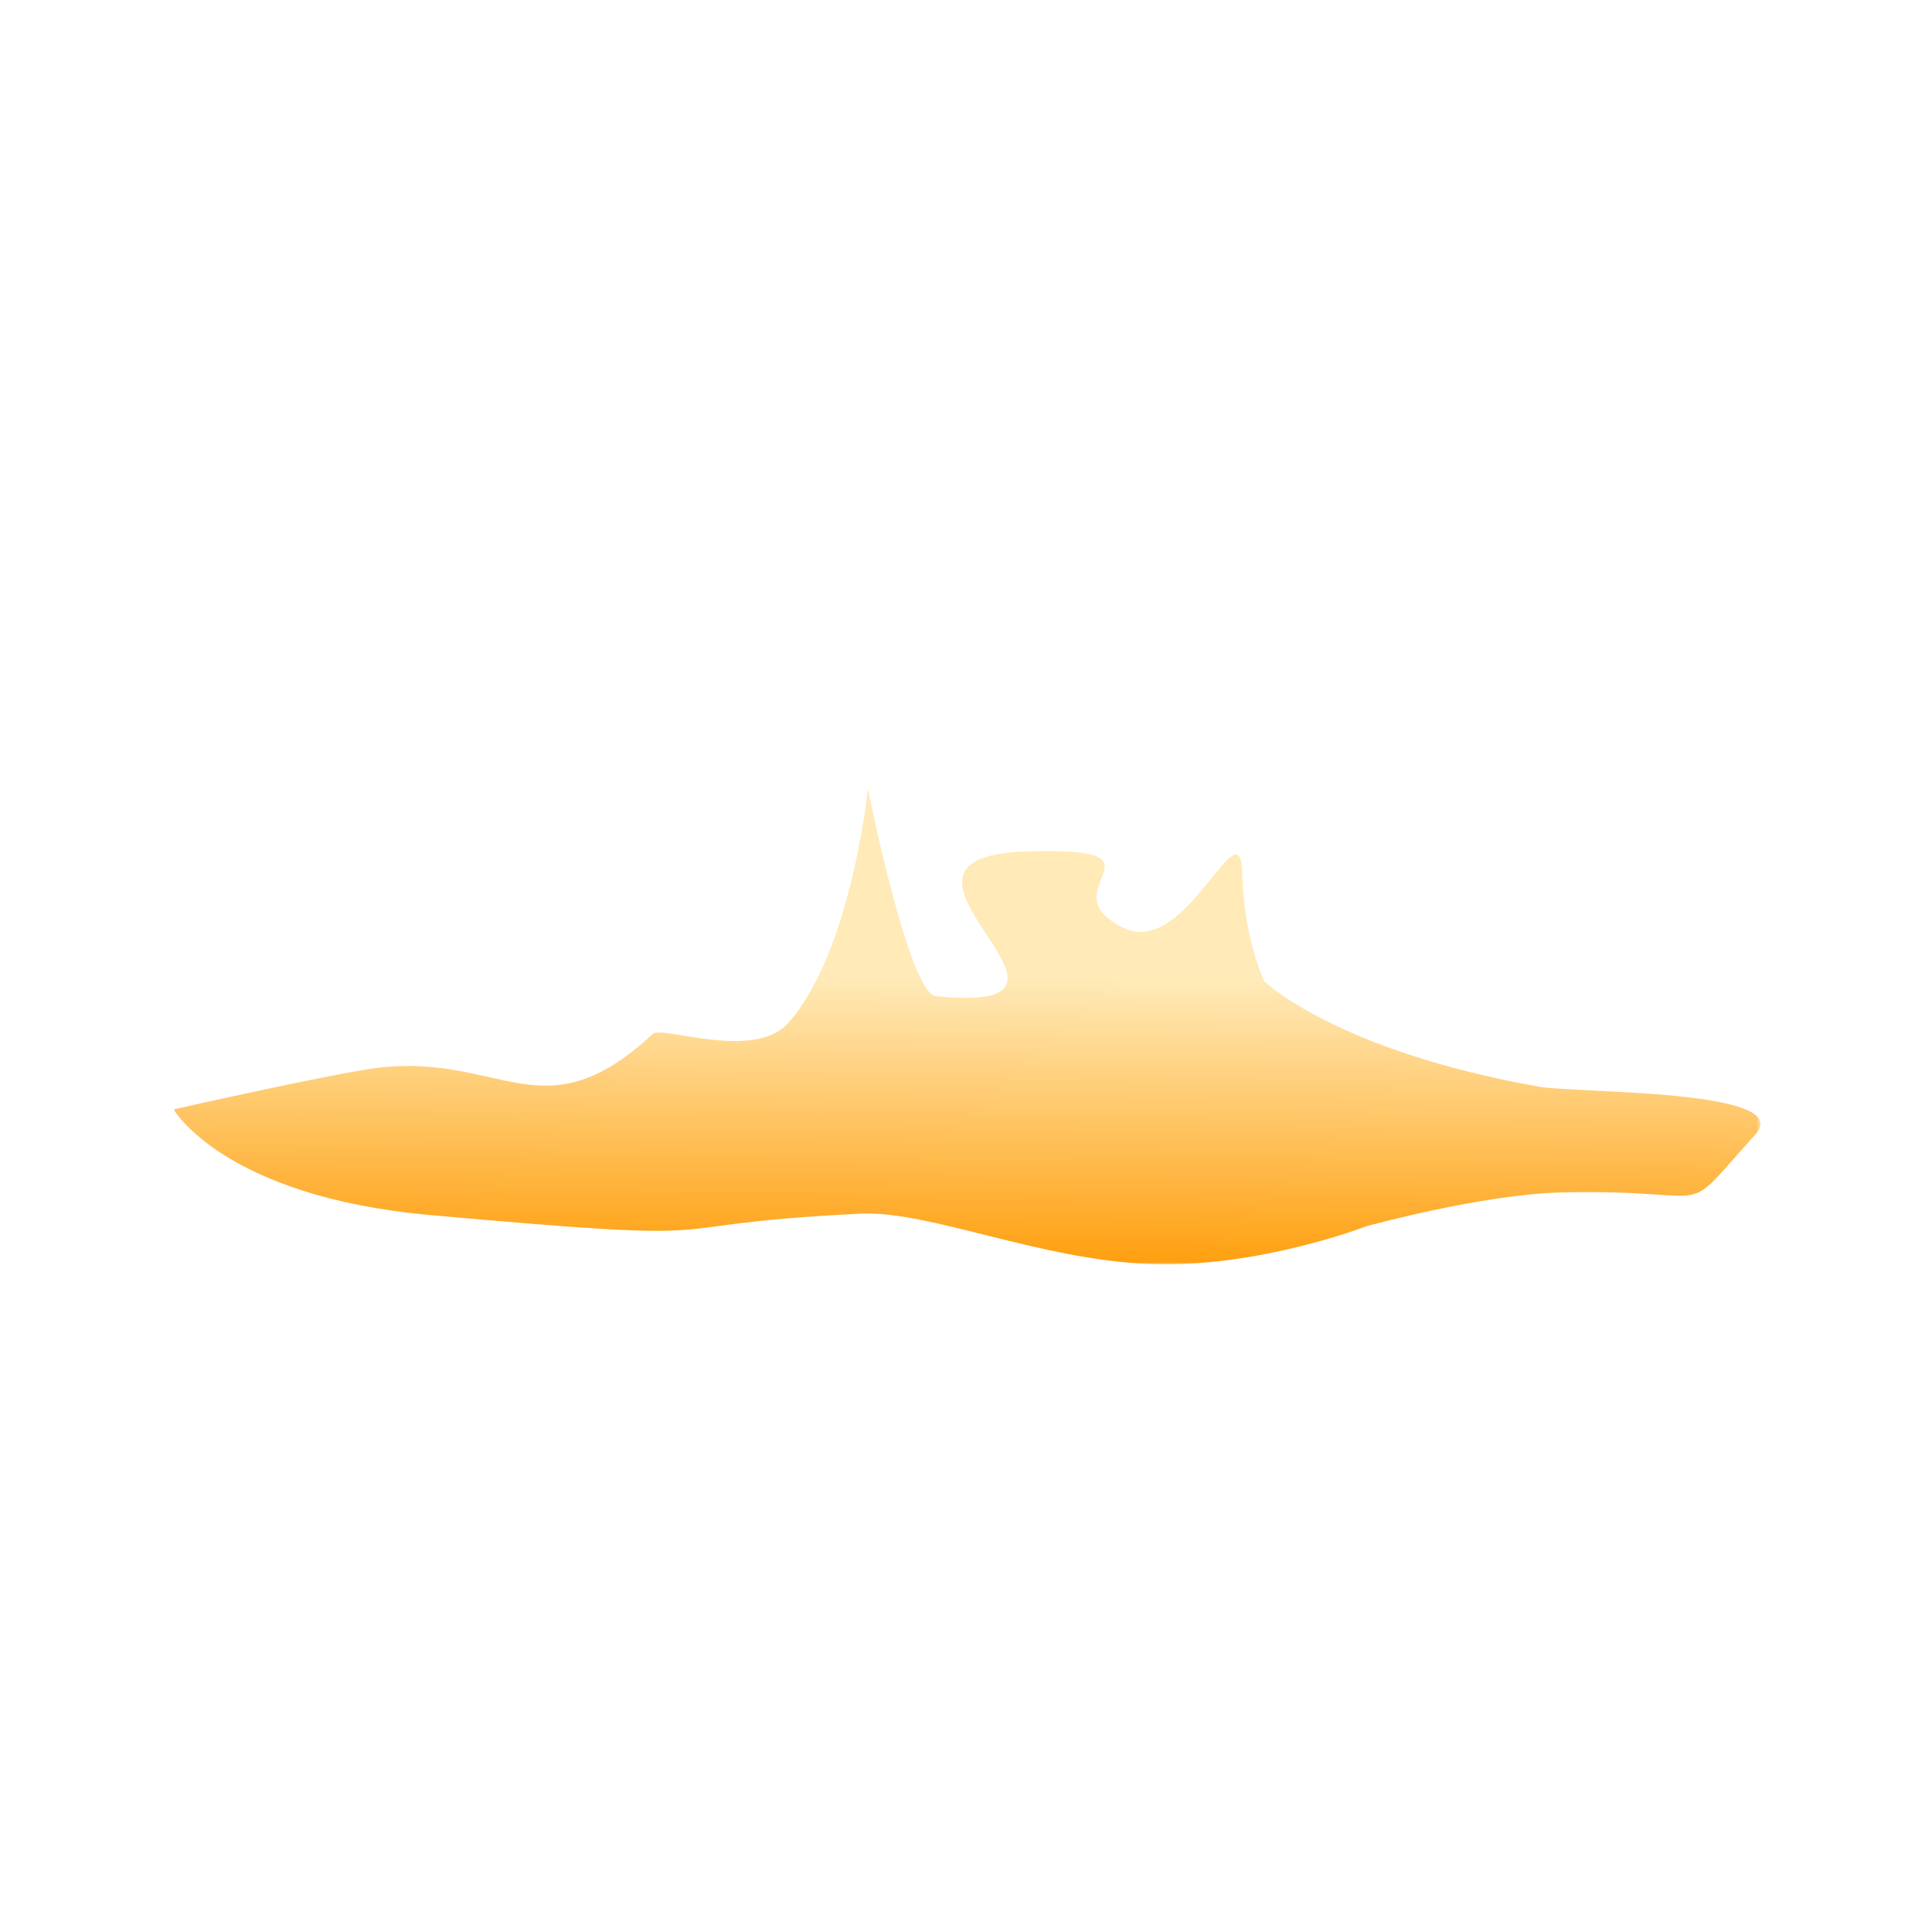 <svg xmlns:xlink="http://www.w3.org/1999/xlink" width="512" xmlns="http://www.w3.org/2000/svg" height="512" id="screenshot-f7015a6f-1a90-8034-8002-f3ac36f5d4cb" viewBox="0 0 512 512" style="-webkit-print-color-adjust: exact;" fill="none" version="1.1"><g id="shape-f7015a6f-1a90-8034-8002-f3ac36f5d4cb"><defs><clipPath class="frame-clip-def frame-clip" id="frame-clip-f7015a6f-1a90-8034-8002-f3ac36f5d4cb-rumext-id-1"><rect rx="0" ry="0" x="0" y="0" width="512" height="512" transform="matrix(1, 0, 0, 1, 0, 0)"/></clipPath></defs><g clip-path="url(#frame-clip-f7015a6f-1a90-8034-8002-f3ac36f5d4cb-rumext-id-1)" fill="none"><clipPath class="frame-clip-def frame-clip" id="frame-clip-f7015a6f-1a90-8034-8002-f3ac36f5d4cb-rumext-id-1"><rect rx="0" ry="0" x="0" y="0" width="512" height="512" transform="matrix(1, 0, 0, 1, 0, 0)"/></clipPath><g class="fills" id="fills-f7015a6f-1a90-8034-8002-f3ac36f5d4cb"><rect rx="0" ry="0" x="0" y="0" transform="matrix(1, 0, 0, 1, 0, 0)" width="512" height="512" class="frame-background"/></g><g class="frame-children"><g id="shape-f7015a6f-1a90-8034-8002-f3ac36f5d4cc"><defs><linearGradient id="fill-color-gradient_rumext-id-2_0" x1="0.425" y1="0.399" x2="0.404" y2="1.048" gradientTransform="matrix(1, 0, 0, 1, 0, 0)"><stop offset="0" stop-color="#ffeab8" stop-opacity="1"/><stop offset="1" stop-color="#ff9900" stop-opacity="1"/></linearGradient><pattern patternUnits="userSpaceOnUse" x="46" y="209" height="126.07" width="420.546" data-loading="false" patternTransform="" id="fill-0-rumext-id-2"><g><rect width="420.546" height="126.07" style="fill: url(&quot;#fill-color-gradient_rumext-id-2_0&quot;);"/></g></pattern></defs><g class="fills" id="fills-f7015a6f-1a90-8034-8002-f3ac36f5d4cc"><path rx="0" ry="0" d="M114.000,322.000C59.227,317.077,46.000,294.000,46.000,294.000C46.000,294.000,88.749,284.364,100.000,283.000C133.000,279.000,143.892,301.048,173.000,274.000C175.470,271.704,199.951,281.337,209.000,271.000C225.690,251.933,230.000,209.000,230.000,209.000C230.000,209.000,240.830,263.275,248.000,264.000C300.163,269.275,223.036,227.090,272.203,225.634C313.036,224.424,276.463,235.913,298.000,246.000C314.537,253.745,328.778,212.358,329.203,231.634C329.577,248.642,335.000,260.000,335.000,260.000C335.000,260.000,353.750,278.393,408.000,288.000C417.750,289.727,476.067,288.637,465.203,300.634C444.067,323.970,457.000,315.000,414.000,316.000C392.628,316.497,362.000,325.000,362.000,325.000C362.000,325.000,333.456,336.044,305.000,335.000C275.641,333.923,246.076,320.771,228.203,321.634C166.732,324.601,203.000,330.000,114.000,322.000Z" fill="url(#fill-0-rumext-id-2)"/></g></g></g></g></g></svg>